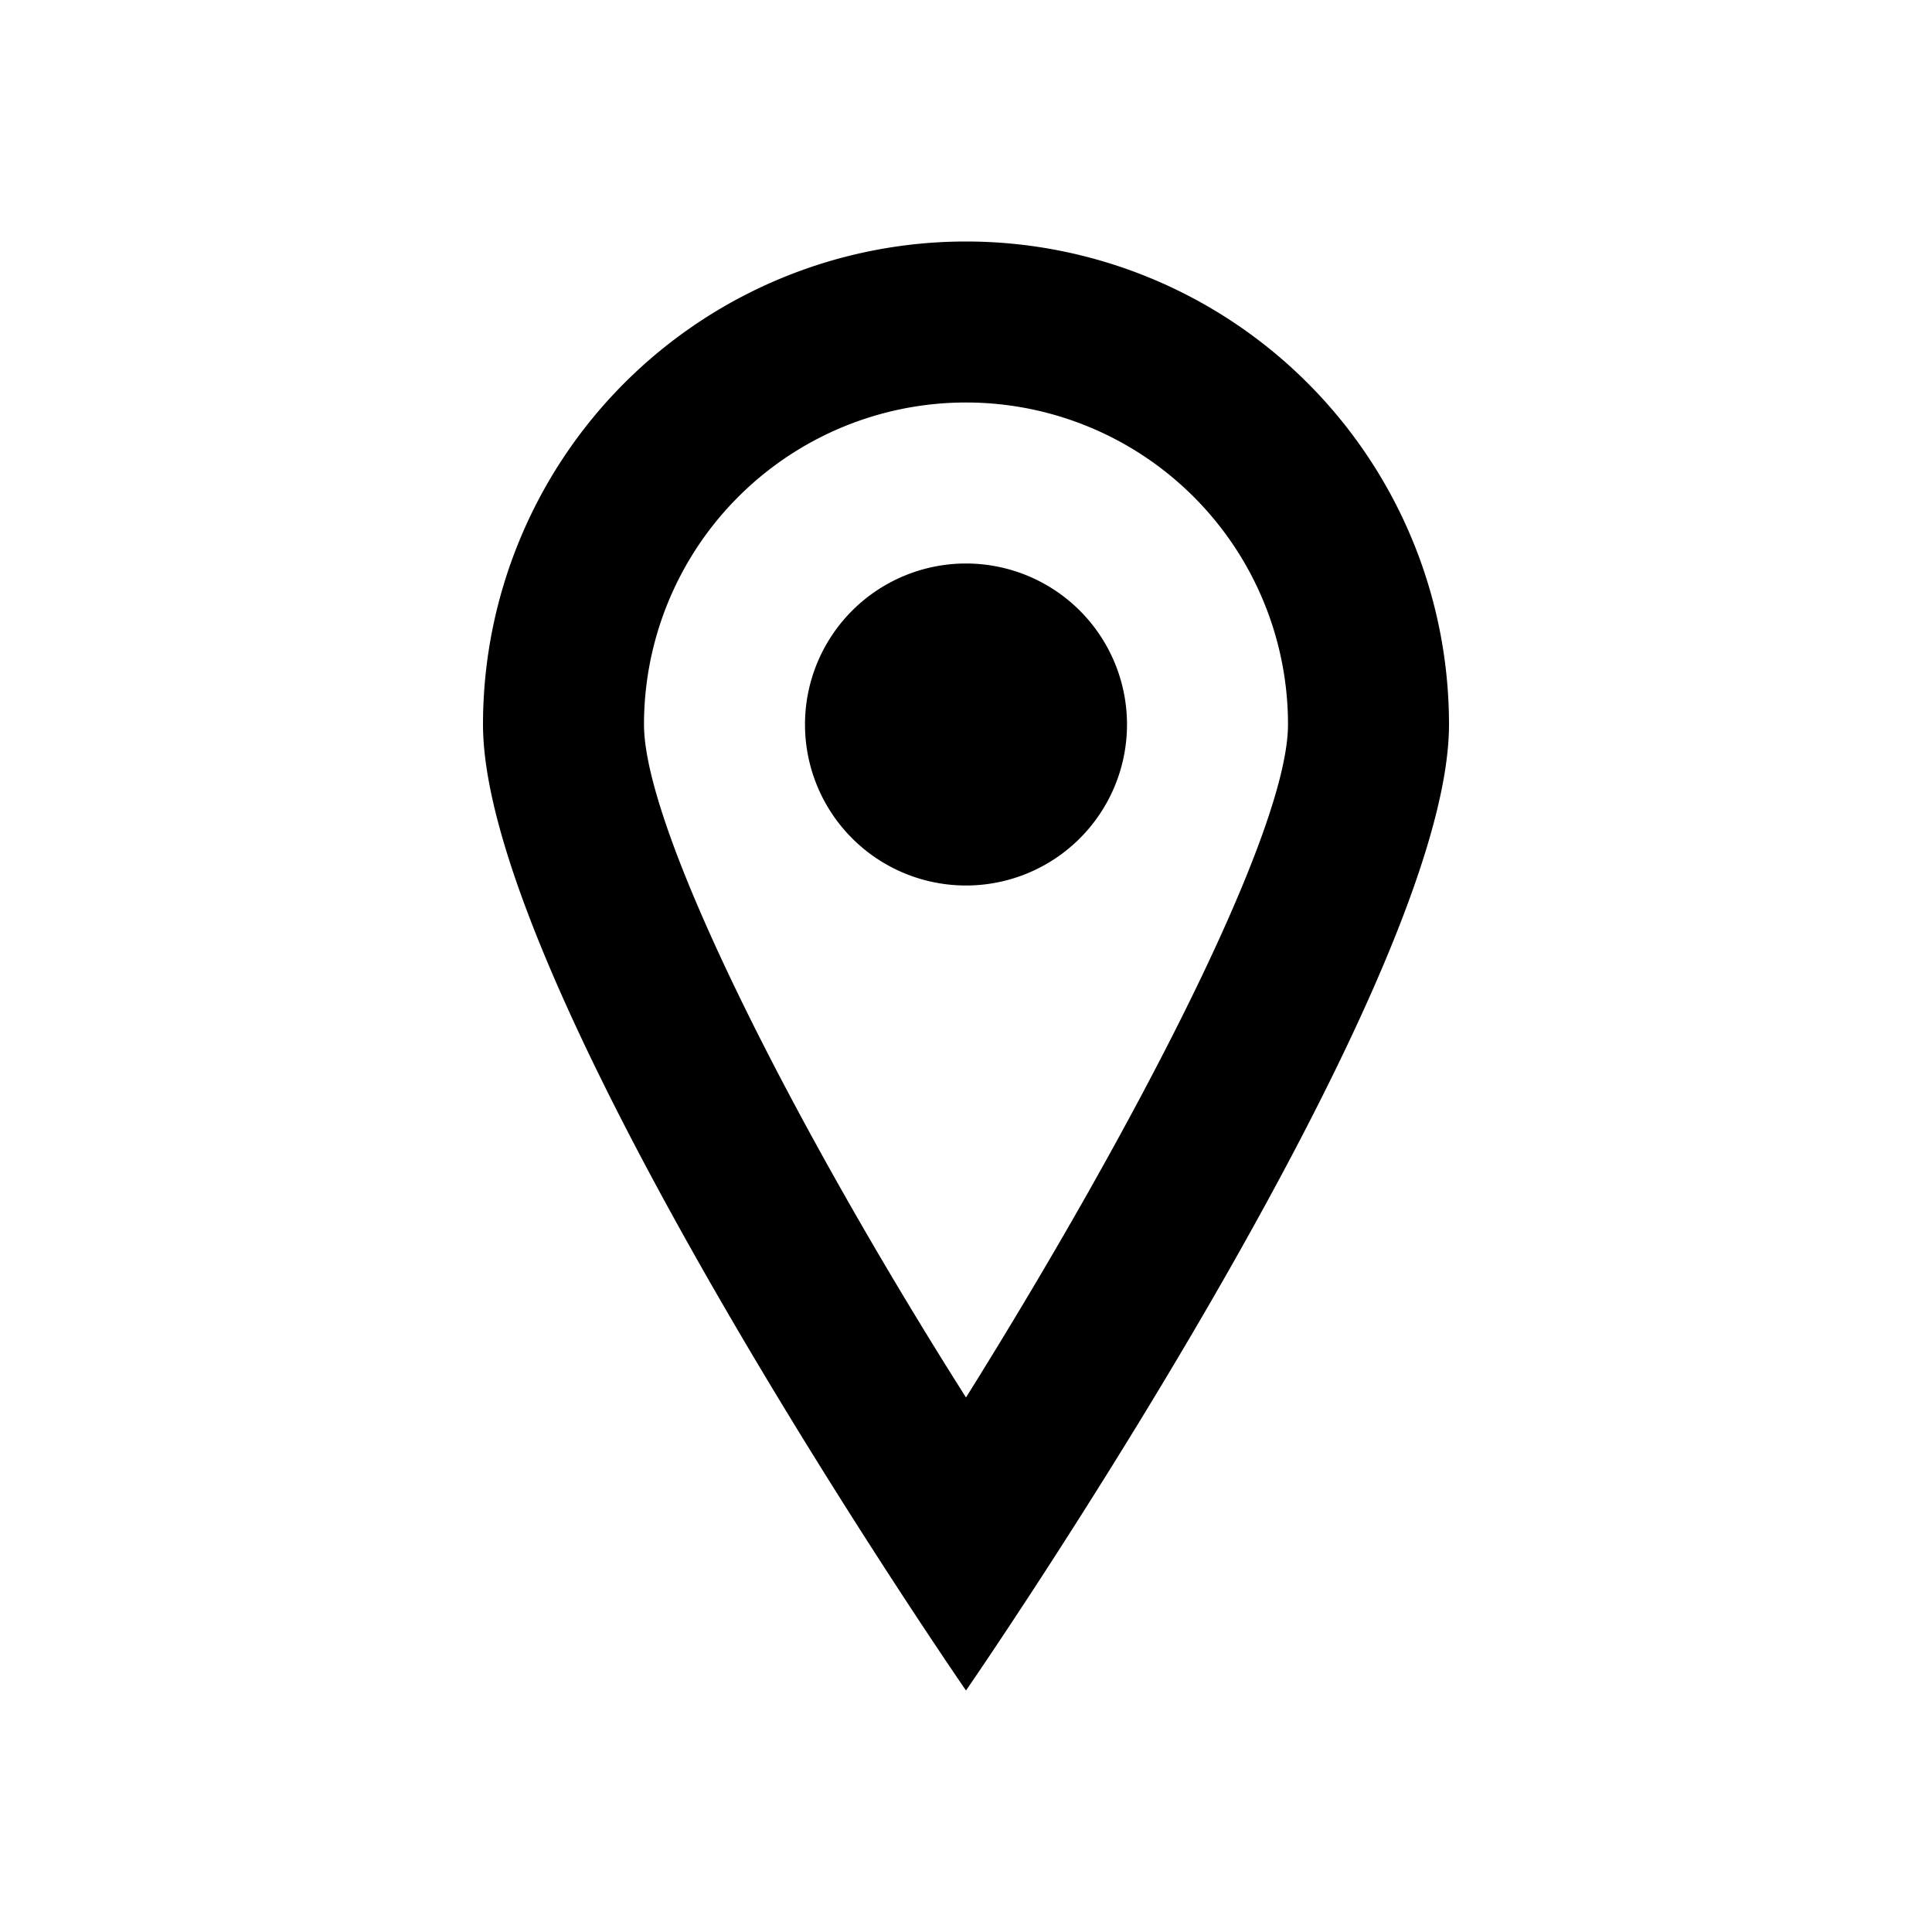 <svg xmlns="http://www.w3.org/2000/svg" viewBox="0 0 24 24"><title>localizacao</title><g id="Localização"><path d="M12,3A6,6,0,0,0,6,9c0,3.31,6,12,6,12s6-8.69,6-12a6,6,0,0,0-6-6Zm0,14.36C9.87,14,8,10.32,8,9a4,4,0,0,1,8,0c0,1.32-1.87,4.95-4,8.36Z"/><path d="M12,7a2,2,0,1,0,2,2,2,2,0,0,0-2-2Z"/></g></svg>
